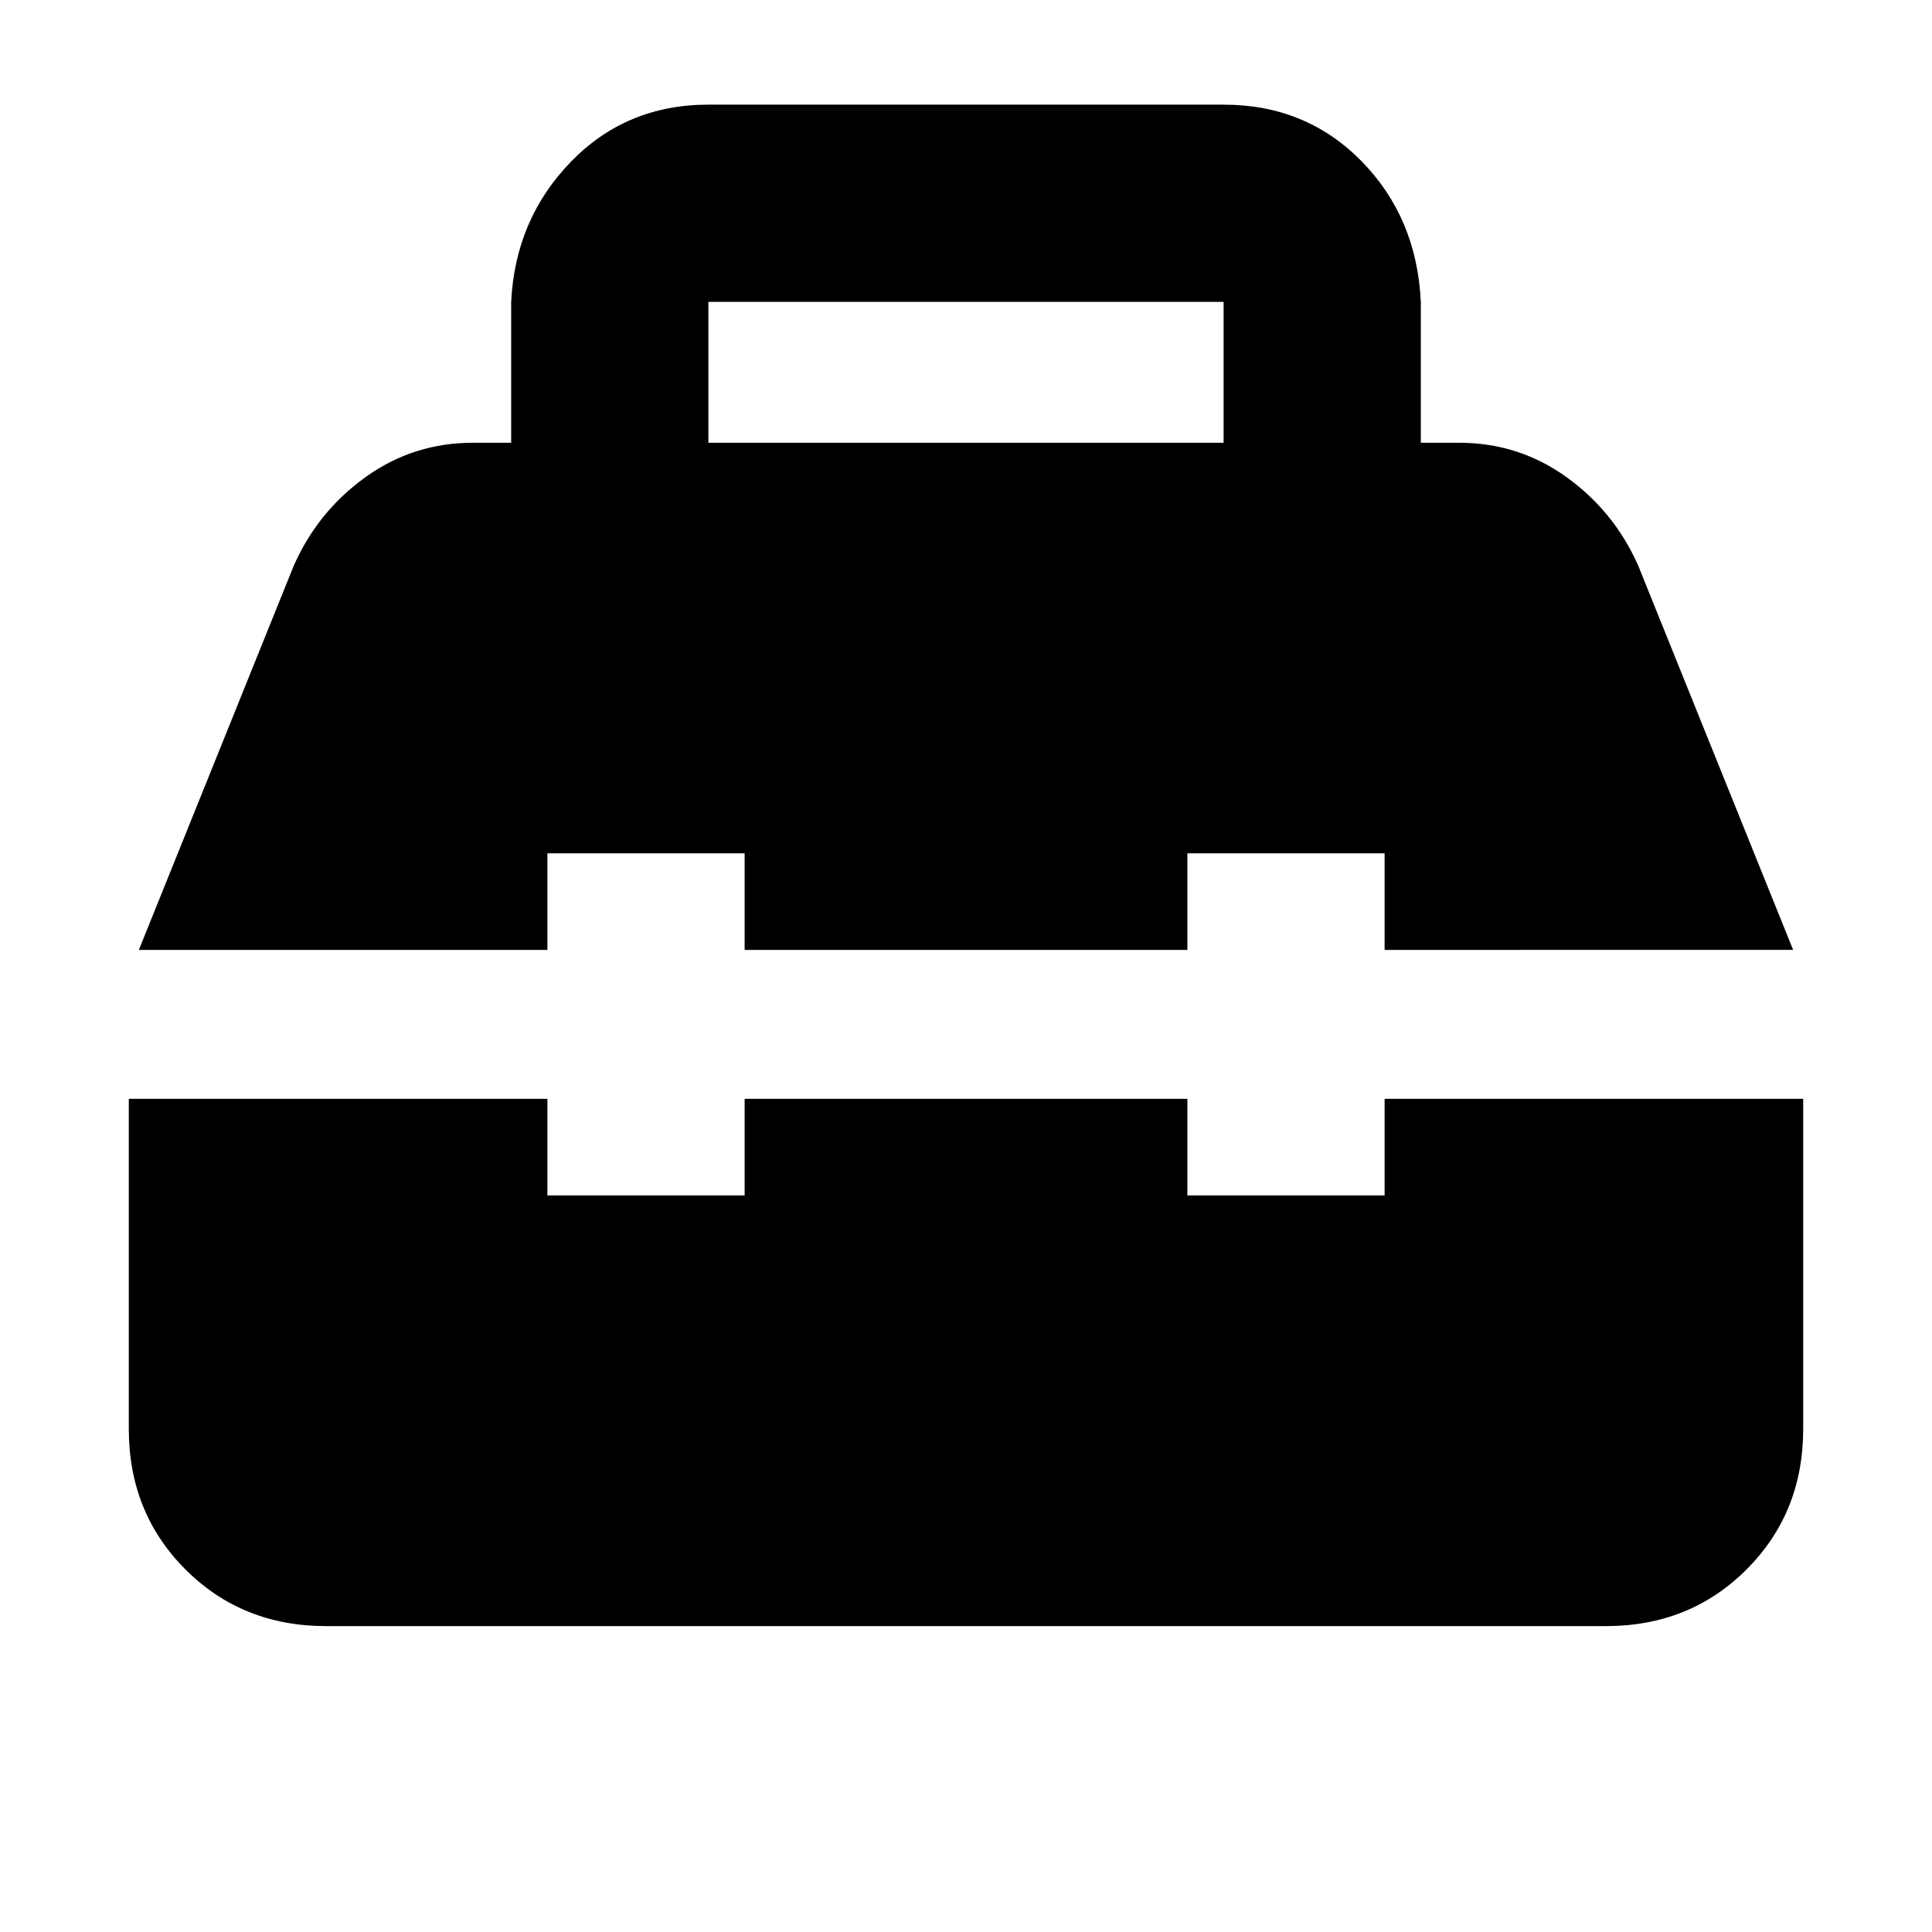 <svg xmlns="http://www.w3.org/2000/svg" height="20" viewBox="0 -960 960 960" width="20"><path d="M162-152q-41.7 0-69.85-28.15Q64-208.3 64-250v-164h208v48h98v-48h220v48h98v-48h208v164q0 41.7-28.15 69.85Q839.7-152 798-152H162ZM69-488l77-191q12-27 35.73-44 23.73-17 53.27-17h19v-70q2-41 29.562-69.5Q311.125-908 352-908h256q40.875 0 68.438 28Q704-852 706-810v70h19q29.54 0 53.27 17Q802-706 814-679l77 191H688v-48h-98v48H370v-48h-98v48H69Zm283-252h256v-70H352v70Z"/></svg>